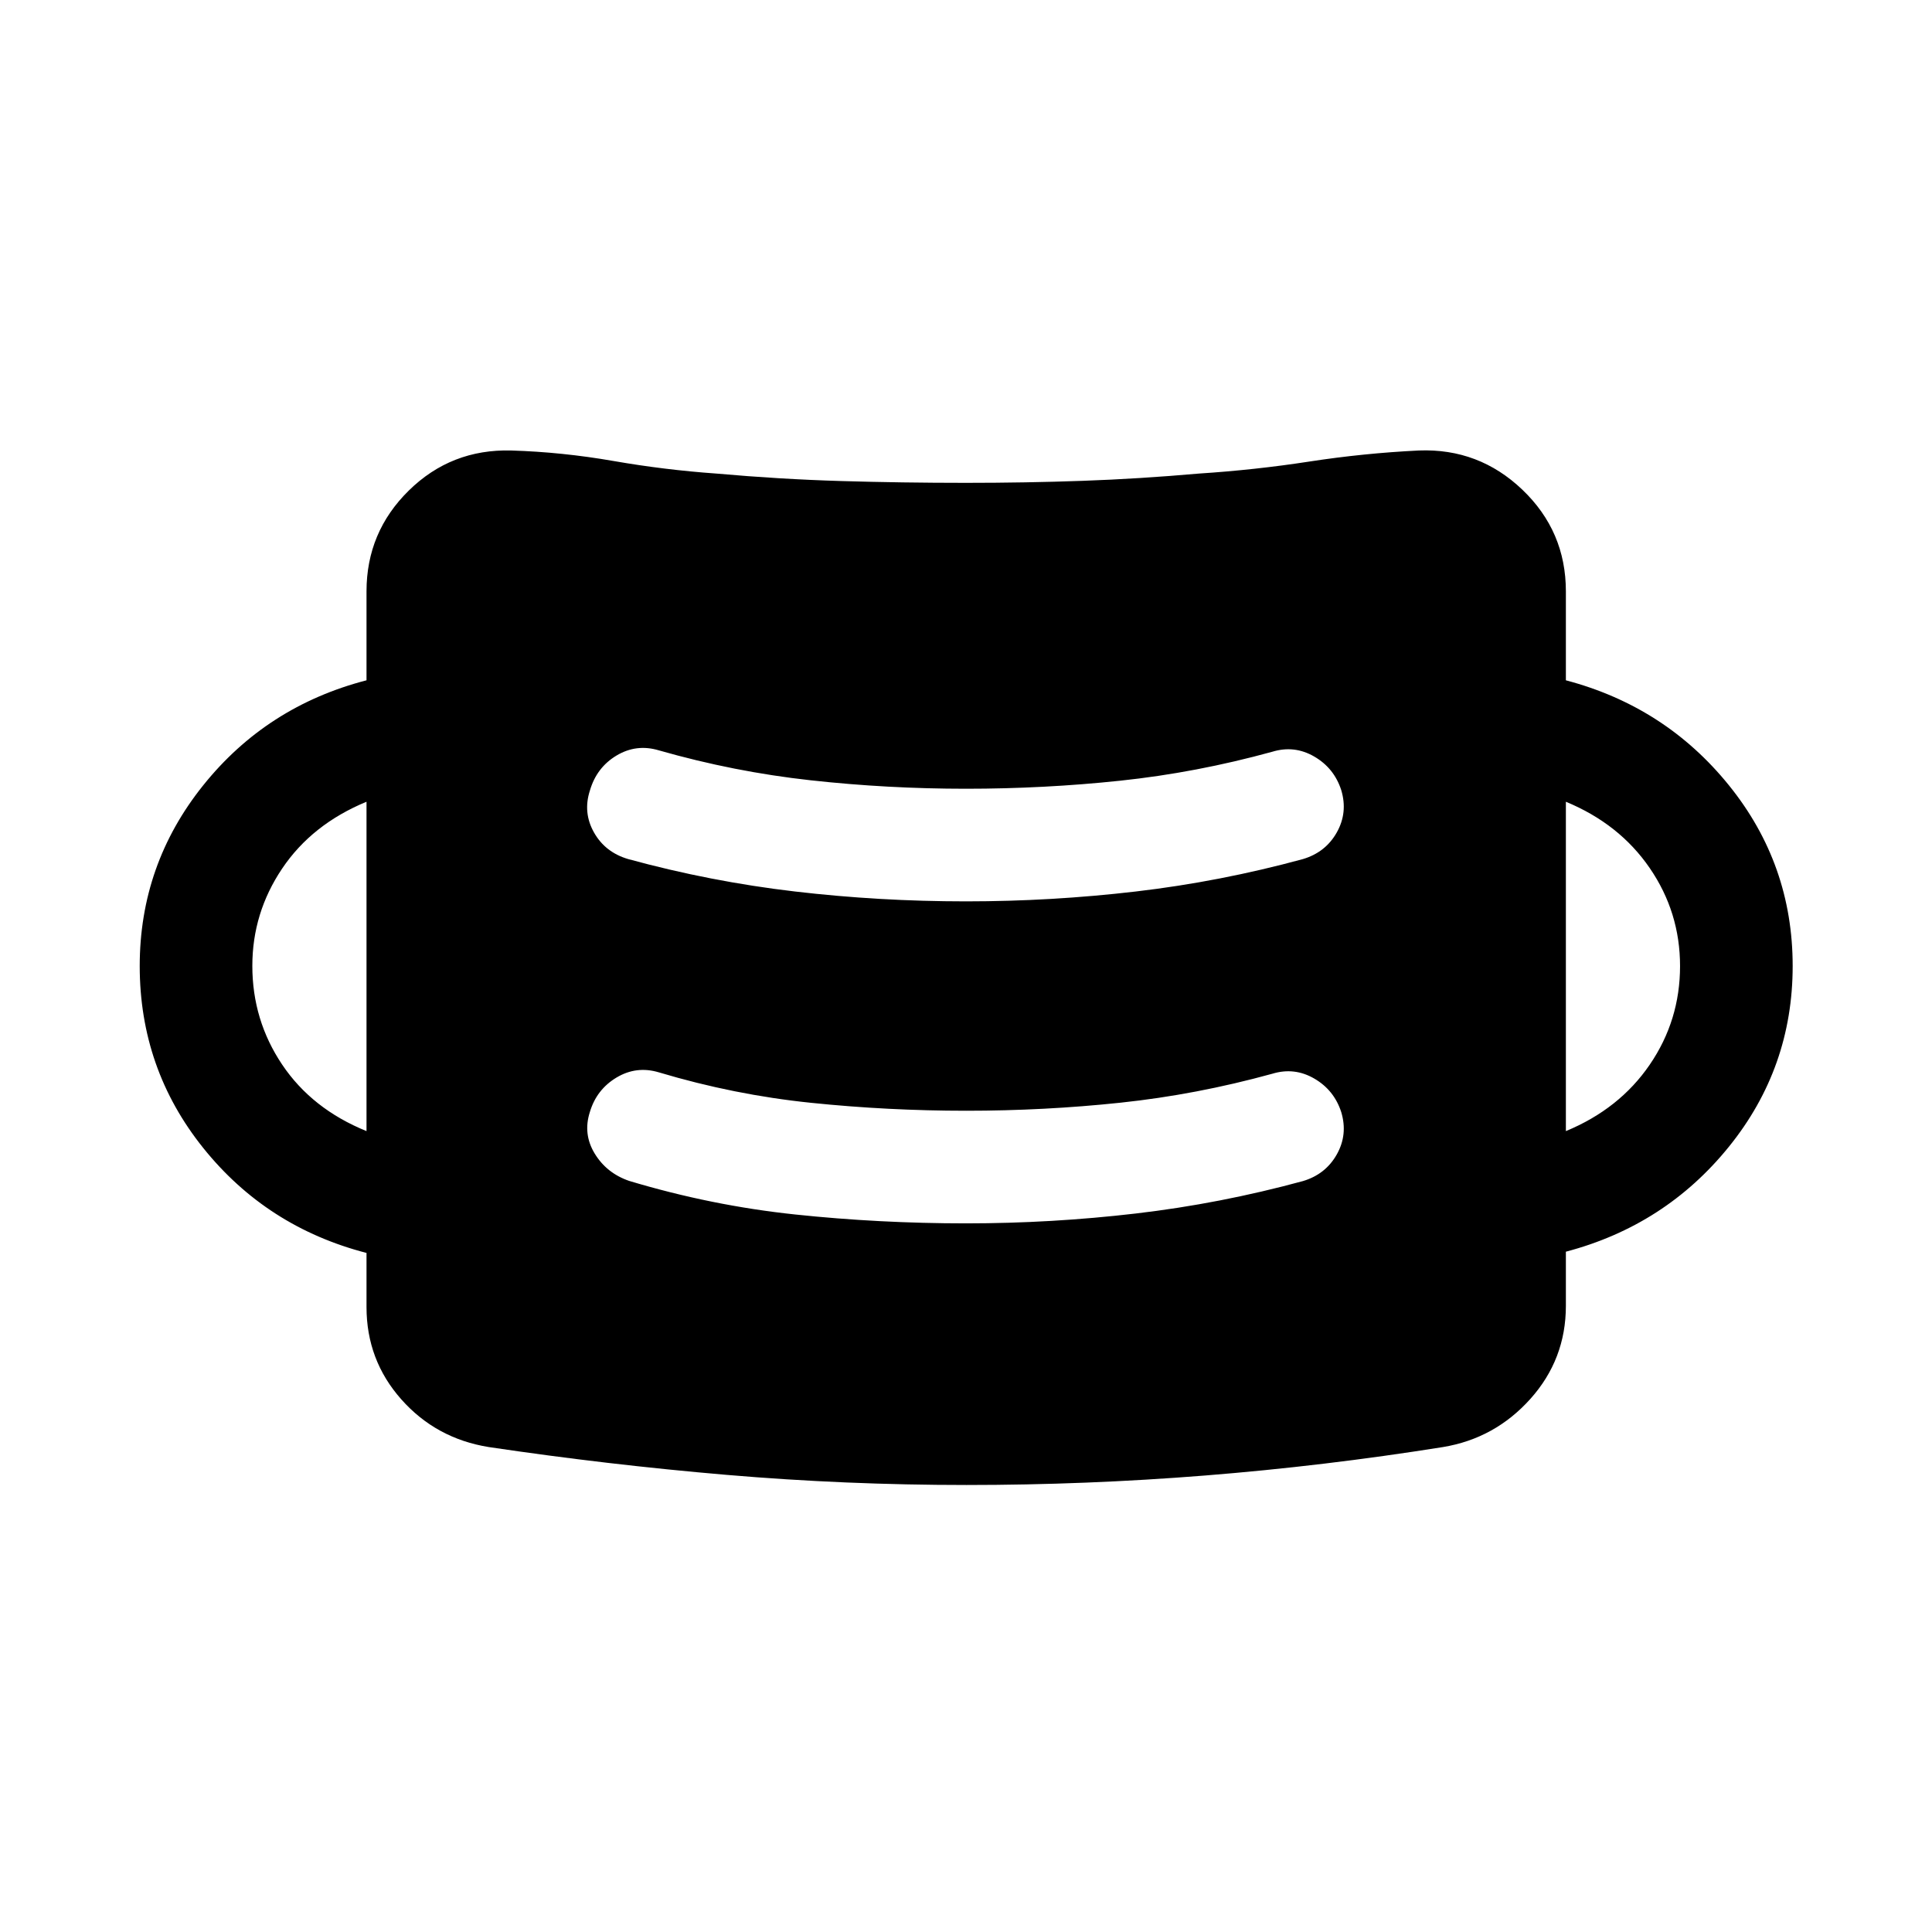 <svg xmlns="http://www.w3.org/2000/svg" height="24" viewBox="0 96 960 960" width="24"><path d="M480.25 833.883q-60.091 0-119.086-5.019t-118.278-13.827q-26.211-4.223-43.49-23.707-17.279-19.485-17.279-45.869v-26.885q-49.615-12.846-81.154-52.192-31.538-39.346-31.538-90.379 0-50.428 31.538-89.774 31.539-39.346 81.154-52.192v-44.192q0-29.468 21.038-50.118 21.039-20.651 50.849-19.881 25.296.769 50.8 5.211 25.504 4.442 51.12 6.25 31.509 2.808 61.899 3.712 30.39.903 62.091.903 29.778 0 57.97-1t57.885-3.615q27.846-1.808 54.807-5.961 26.961-4.154 54.423-5.5 29.853-1.154 51.465 19.496 21.612 20.65 21.612 50.503v44.192q49.422 13.039 81.057 52.224 31.634 39.185 31.634 89.737 0 50.552-31.634 89.737-31.635 39.185-81.057 52.224v26.884q0 26.563-17.63 46.244-17.629 19.681-43.447 23.948-59.091 9.423-118.182 14.135-59.092 4.711-118.567 4.711Zm-.251-129.999q42.489 0 84.383-4.904 41.895-4.904 83.002-16.096 11.269-3.346 16.846-13.231 5.577-9.884 2.231-21.037-3.539-10.962-13.423-16.692-9.884-5.731-20.845-2.385-37.676 10.385-75.448 14.385-37.773 4-76.643 4-38.871 0-77.102-3.943-38.231-3.942-75.616-15.134-11.153-3.346-21.037 2.577-9.885 5.923-13.231 17.076-3.538 10.961 2.385 20.692 5.923 9.73 17.076 13.577 40.915 12.307 82.618 16.711 41.702 4.404 84.804 4.404Zm-297.882-45.845V494.384q-27.116 11.192-41.924 33.206-14.808 22.013-14.808 48.353 0 26.98 14.808 49.038 14.808 22.058 41.924 33.058Zm595.959 0q26.615-11 41.673-33.013 15.058-22.014 15.058-48.994 0-26.725-15.058-48.686-15.058-21.962-41.673-32.962v163.655ZM479.999 543.884q42.489 0 84.383-4.904 41.895-4.904 83.002-16.096 11.269-3.346 16.846-13.231 5.577-9.884 2.231-21.037-3.539-10.962-13.423-16.692-9.884-5.731-20.845-2.385-37.719 10.385-75.533 14.385t-76.729 4q-38.914 0-77.038-4.193-38.124-4.192-75.509-14.884-11.153-3.346-21.037 2.577-9.885 5.923-13.231 17.404-3.538 10.941 2.038 20.825 5.577 9.885 17.039 13.231 40.915 11.192 82.809 16.096 41.895 4.904 84.997 4.904Z"/></svg>